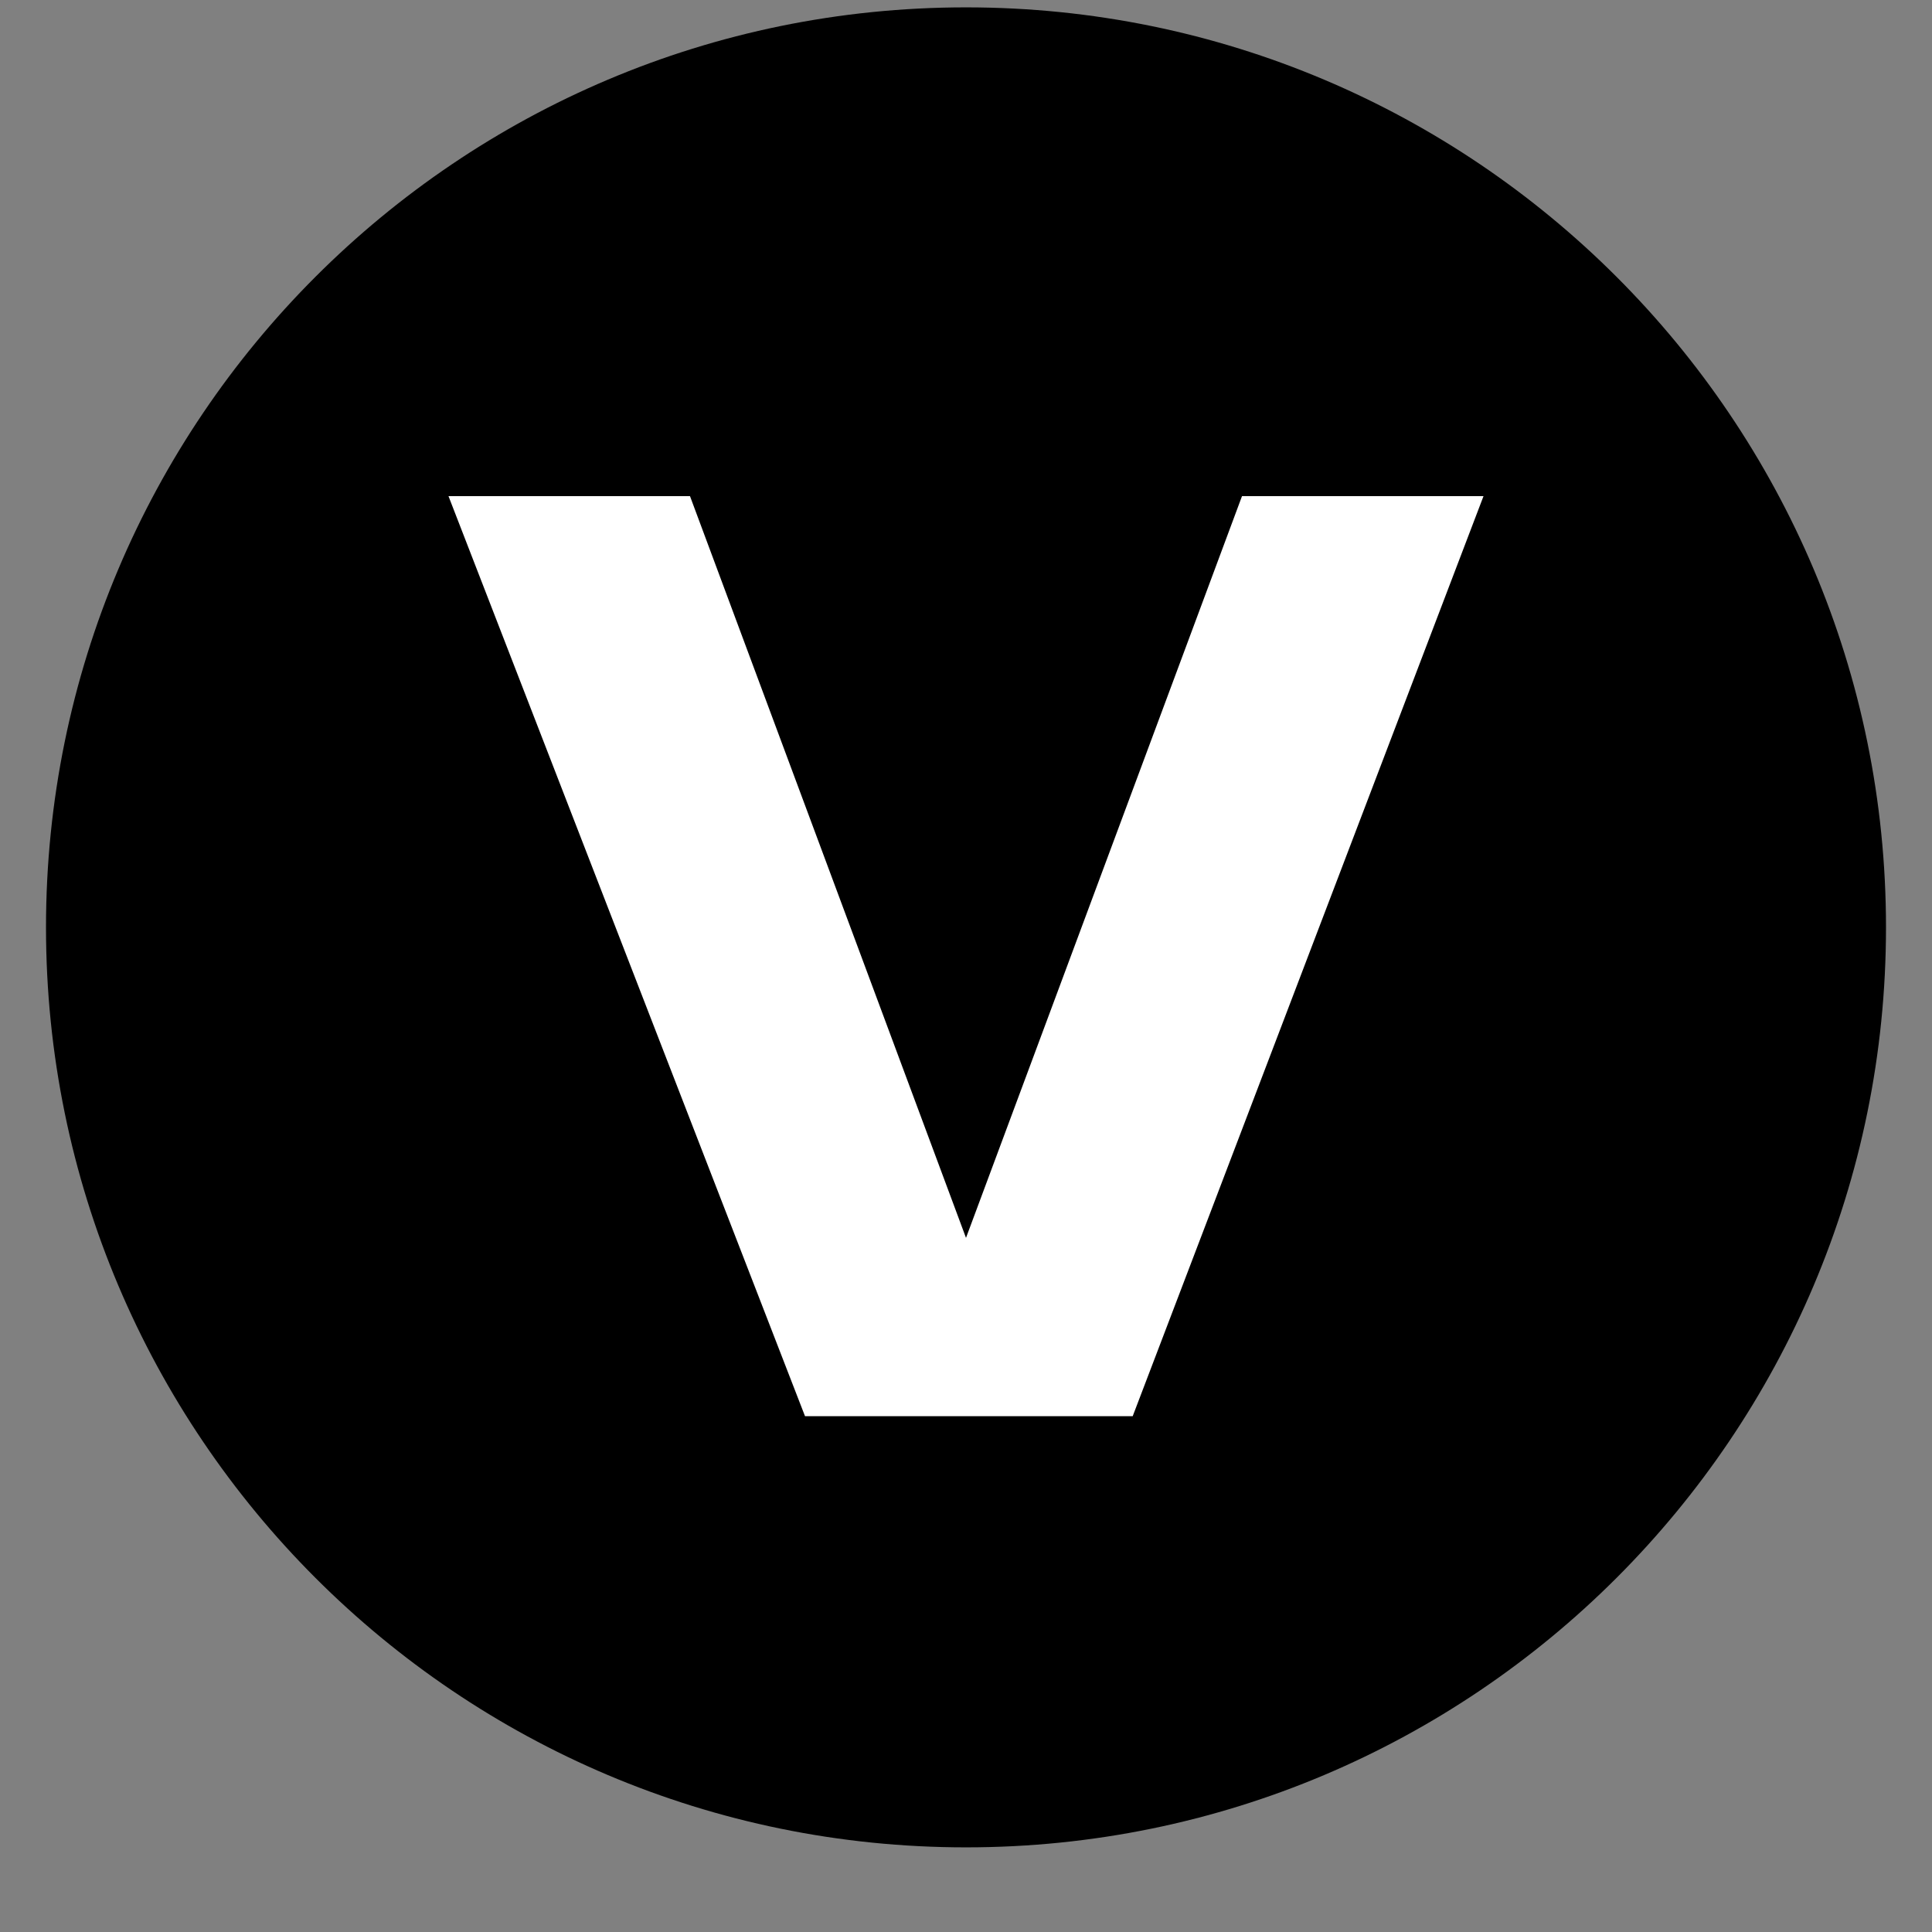 <svg width="21" height="21" viewBox="0 0 21 21" fill="none" xmlns="http://www.w3.org/2000/svg">
<rect x="0" y="0" width="21" height="21" fill="#808080" stroke="none"/>
<g clip-path="url(#clip0_9_16298)">
<path d="M10.5 20.08C16.023 20.08 20.5 15.603 20.5 10.08C20.5 4.557 16.023 0.08 10.5 0.08C4.977 0.08 0.5 4.557 0.5 10.08C0.5 15.603 4.977 20.08 10.5 20.08Z" fill="black"/>
<path d="M16.125 5.393L12.312 15.393H8.75L4.875 5.393H7.5L10.5 13.455L13.5 5.393H16.125Z" fill="white"/>
</g>
<defs>
<clipPath id="clip0_9_16298">
<rect width="20" height="20" fill="white" transform="translate(0.5 0.08)"/>
</clipPath>
</defs>
</svg>

